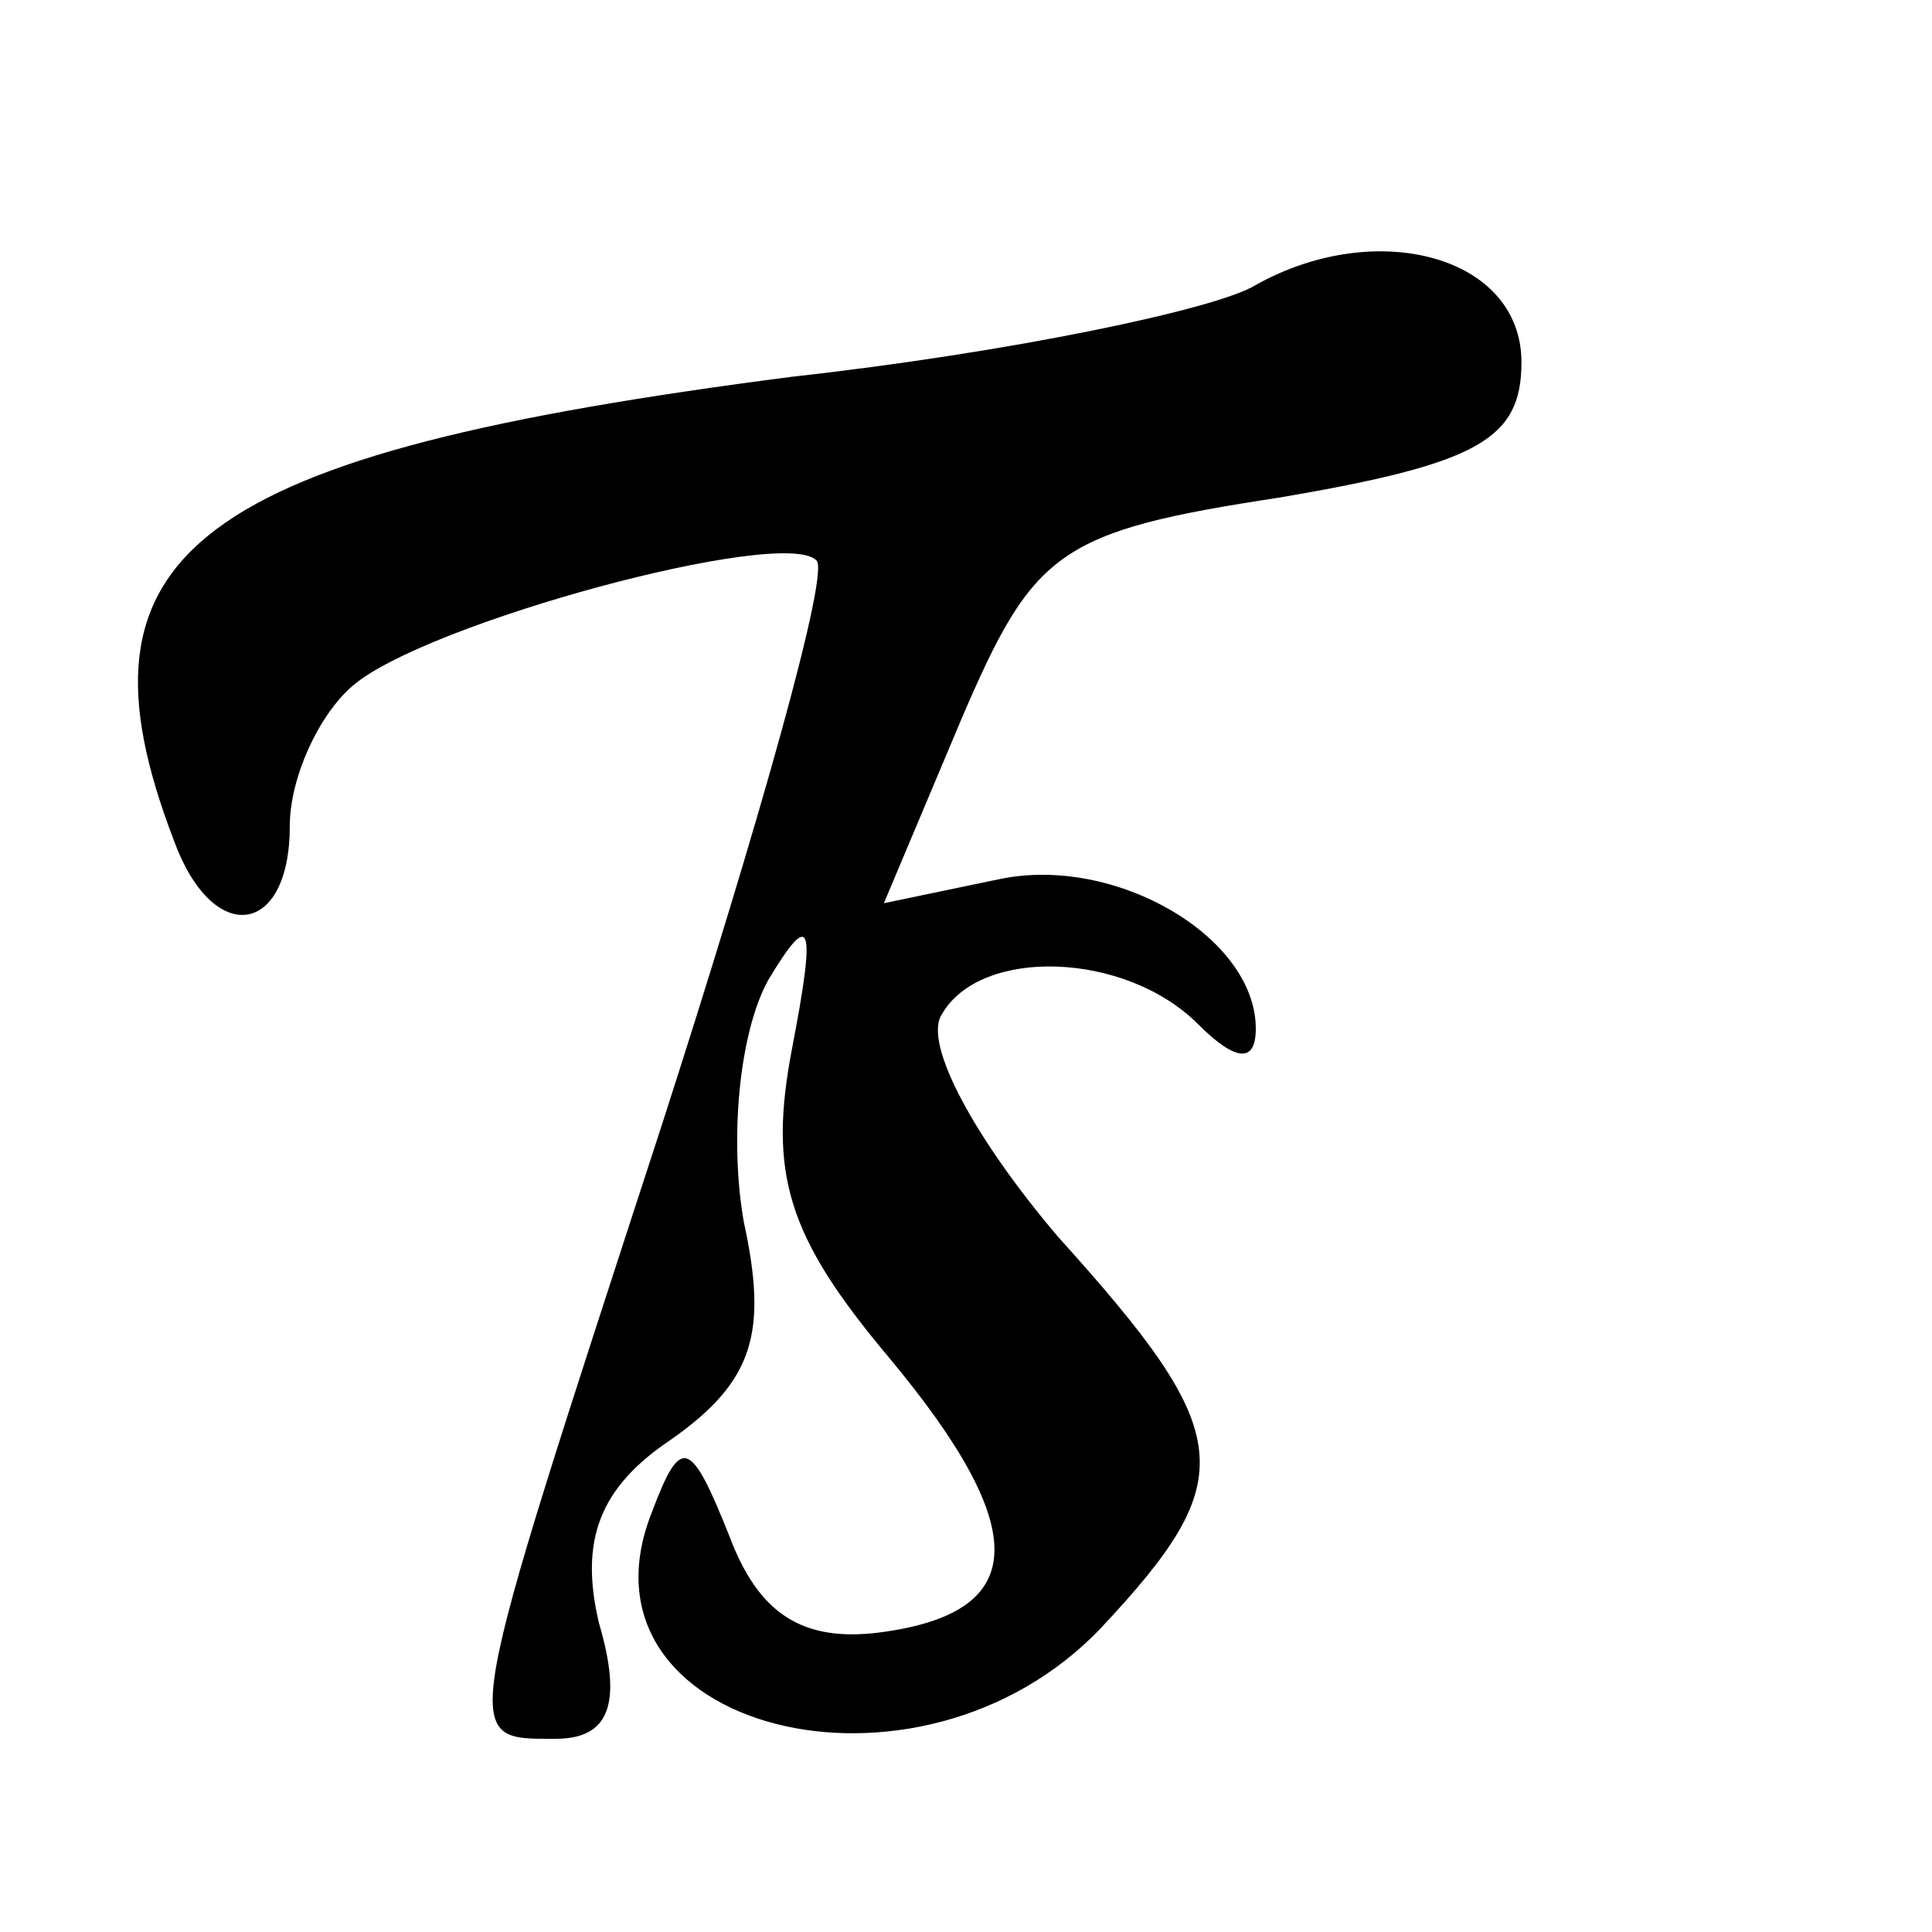 <?xml version="1.0" standalone="no"?>
<!DOCTYPE svg PUBLIC "-//W3C//DTD SVG 20010904//EN"
 "http://www.w3.org/TR/2001/REC-SVG-20010904/DTD/svg10.dtd">
<svg version="1.0" xmlns="http://www.w3.org/2000/svg"
 width="40pt" height="40pt" viewBox="0 0 40 40"
 preserveAspectRatio="xMidYMid meet">
<g transform="translate(0,40) scale(0.1,-0.1)"
fill="#000000" stroke="none">
<path d="M260 341 c-8 -5 -51 -14 -96 -19 -124 -16 -151 -36 -128 -96 8 -22
24 -20 24 3 0 10 6 23 13 29 15 13 89 33 96 26 3 -2 -12 -55 -32 -117 -42
-129 -42 -127 -22 -127 11 0 14 7 9 24 -4 17 0 28 15 38 17 12 20 22 15 45 -3
17 -1 39 5 50 9 15 10 12 5 -14 -5 -26 -1 -39 20 -64 30 -36 29 -53 -2 -57
-16 -2 -25 4 -31 20 -8 20 -10 21 -16 5 -18 -45 55 -64 93 -24 29 31 28 40 -9
81 -17 20 -28 40 -24 46 8 14 38 13 53 -2 8 -8 12 -8 12 -1 0 19 -29 36 -53
31 l-24 -5 16 38 c15 35 20 39 66 46 41 7 50 12 50 28 0 22 -30 30 -55 16z"/>
</g>
</svg>
